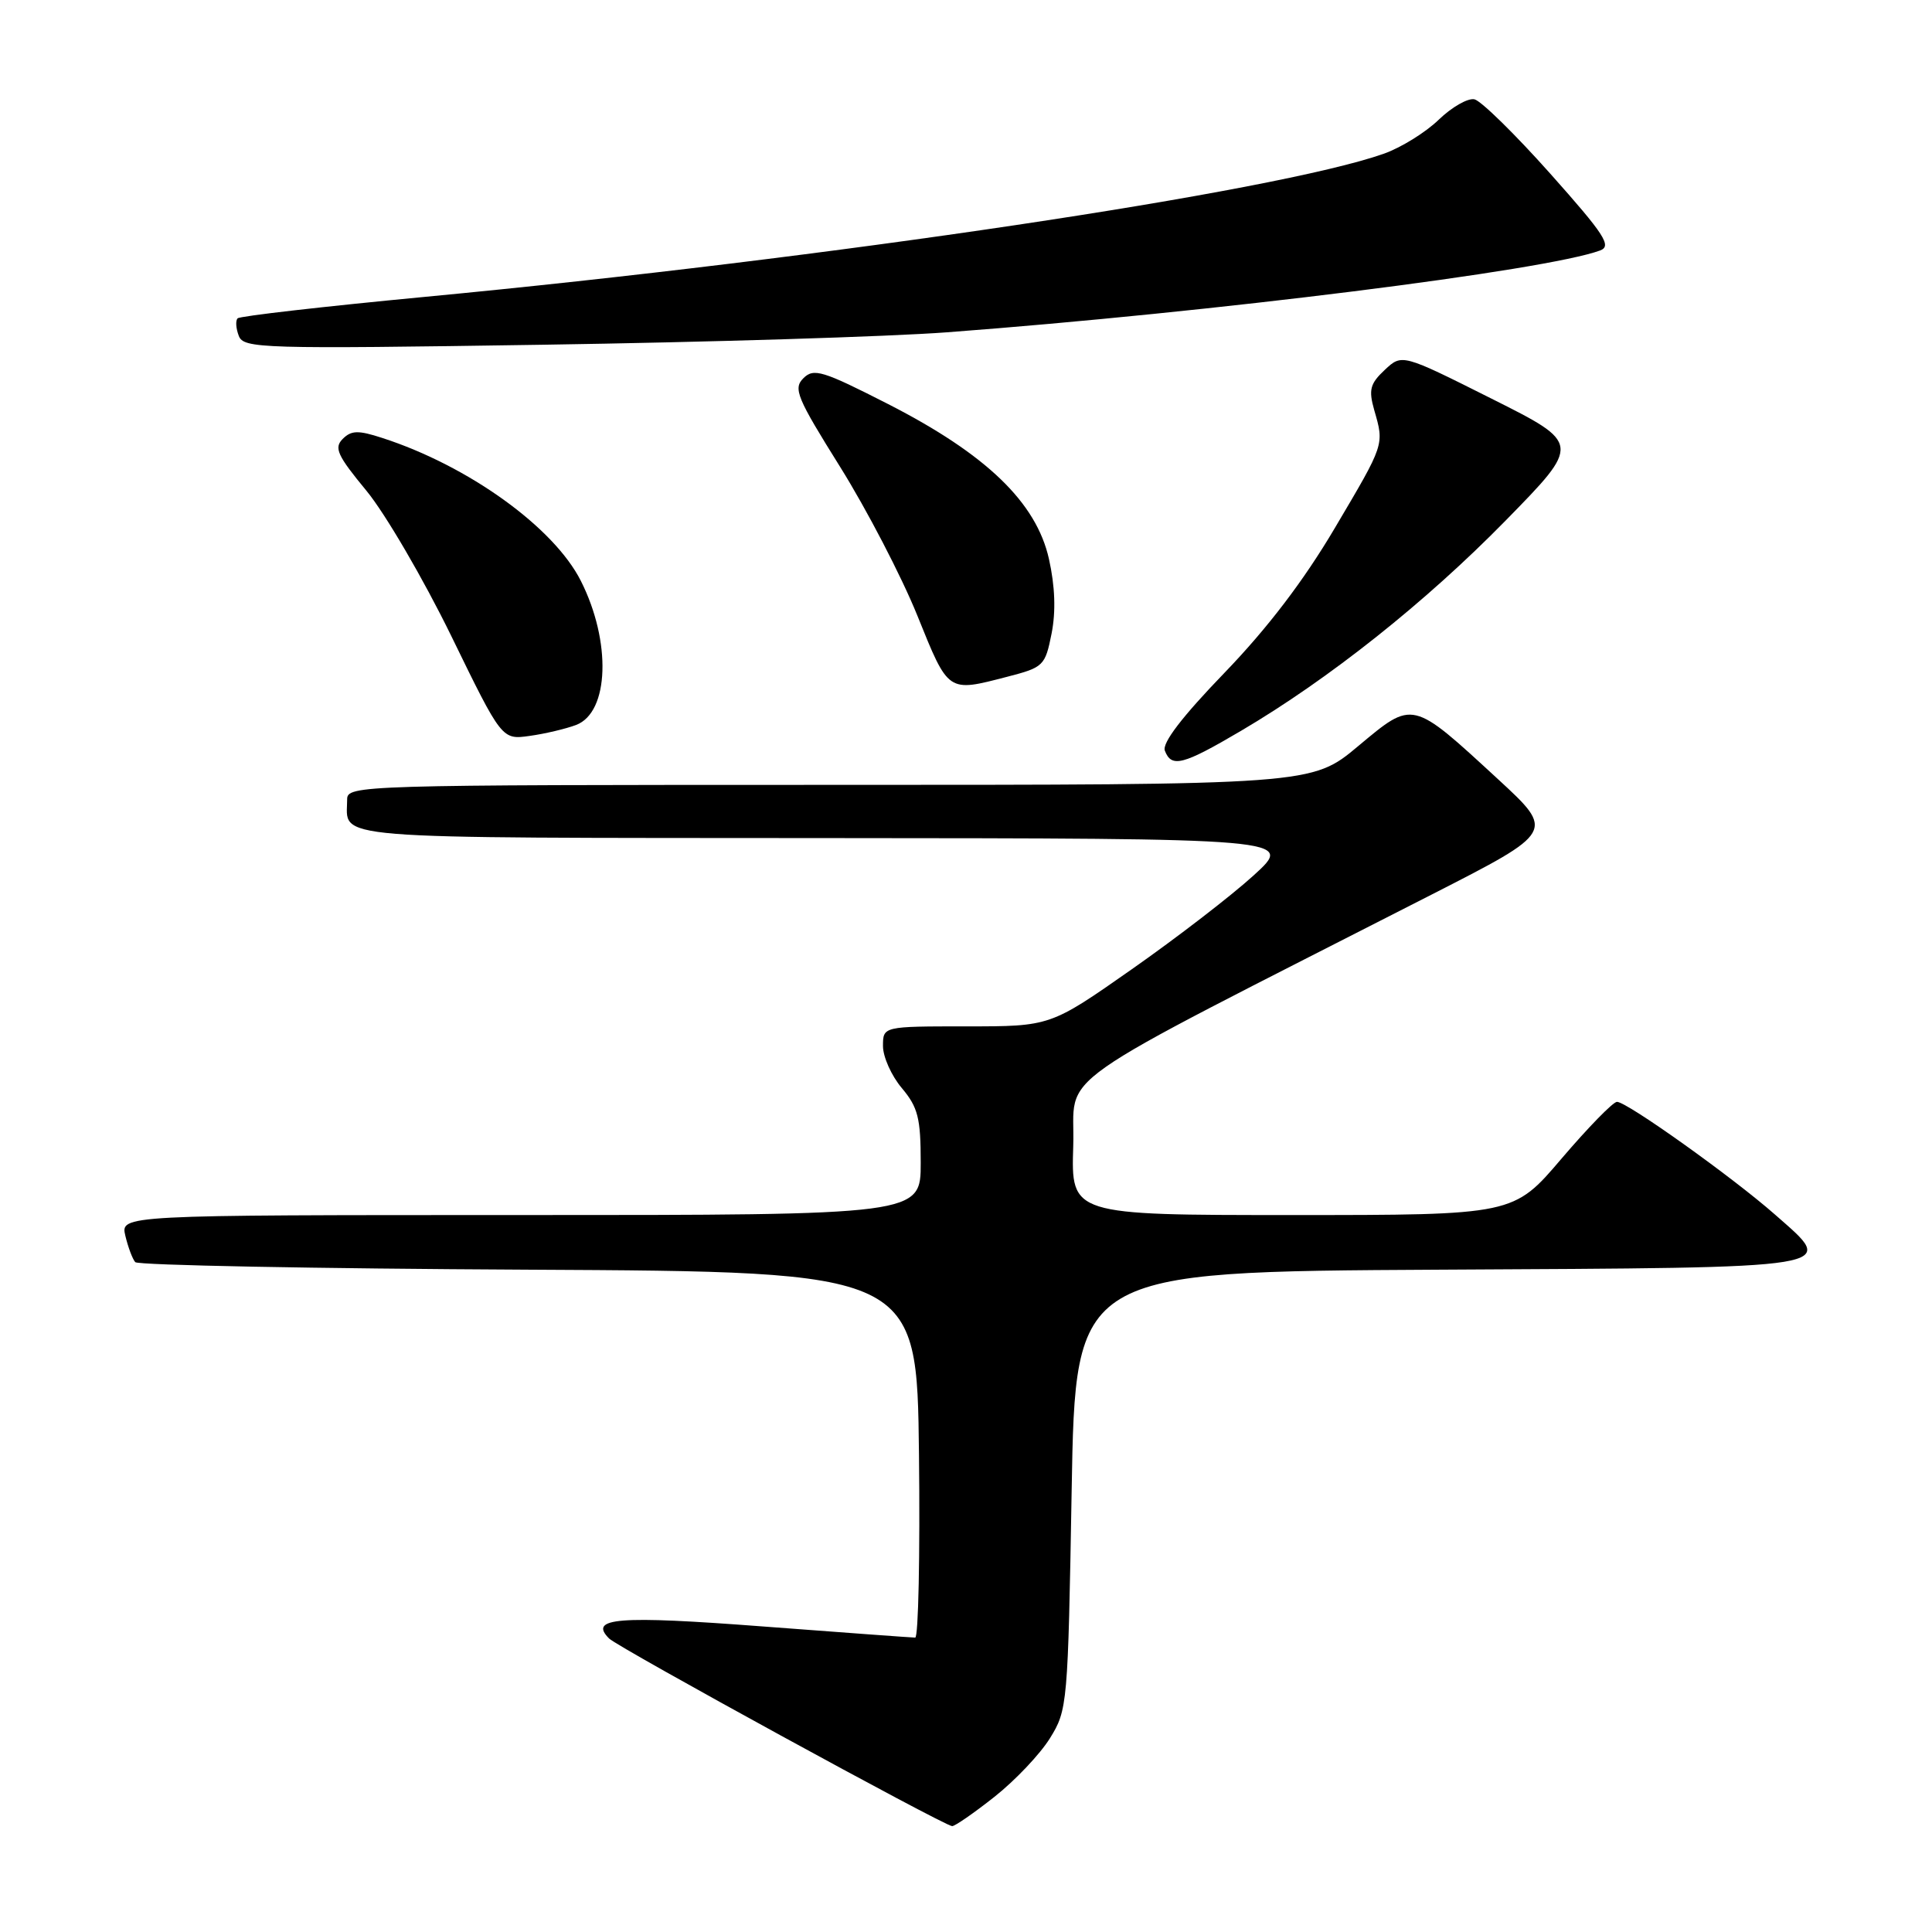 <?xml version="1.0" encoding="UTF-8" standalone="no"?>
<!DOCTYPE svg PUBLIC "-//W3C//DTD SVG 1.1//EN" "http://www.w3.org/Graphics/SVG/1.1/DTD/svg11.dtd" >
<svg xmlns="http://www.w3.org/2000/svg" xmlns:xlink="http://www.w3.org/1999/xlink" version="1.1" viewBox="0 0 256 256">
 <g >
 <path fill="currentColor"
d=" M 131.78 238.08 C 134.51 235.92 137.81 232.44 139.12 230.33 C 141.45 226.58 141.51 225.88 142.00 197.50 C 142.50 168.50 142.50 168.50 190.65 168.24 C 244.94 167.95 243.43 168.19 235.20 160.94 C 229.58 155.99 215.58 146.00 214.26 146.00 C 213.74 146.00 210.45 149.38 206.93 153.50 C 200.55 161.00 200.55 161.00 171.24 161.00 C 141.92 161.00 141.92 161.00 142.21 151.87 C 142.53 141.68 137.60 145.14 189.77 118.50 C 206.03 110.20 206.03 110.20 198.51 103.26 C 187.02 92.68 187.29 92.75 179.97 98.86 C 173.83 104.00 173.83 104.00 109.91 104.00 C 47.58 104.00 46.00 104.05 46.00 105.92 C 46.00 111.31 42.07 111.00 109.36 111.05 C 171.50 111.09 171.50 111.09 166.13 115.98 C 163.18 118.67 155.91 124.27 149.97 128.43 C 139.17 136.00 139.17 136.00 128.08 136.00 C 117.00 136.00 117.00 136.00 117.00 138.61 C 117.00 140.04 118.12 142.55 119.50 144.18 C 121.64 146.73 122.00 148.15 122.00 154.08 C 122.00 161.00 122.00 161.00 68.98 161.00 C 15.96 161.00 15.96 161.00 16.61 163.75 C 16.97 165.26 17.56 166.83 17.92 167.24 C 18.28 167.65 41.74 168.10 70.04 168.24 C 121.50 168.50 121.50 168.50 121.77 192.75 C 121.92 206.09 121.69 217.00 121.27 216.99 C 120.85 216.99 111.74 216.32 101.03 215.51 C 81.84 214.05 77.96 214.36 80.71 217.11 C 81.92 218.32 125.07 241.92 126.16 241.97 C 126.52 241.99 129.05 240.24 131.78 238.08 Z  M 164.44 96.84 C 176.09 89.98 188.91 79.79 199.50 68.98 C 209.50 58.77 209.50 58.77 197.63 52.82 C 185.77 46.87 185.77 46.87 183.48 49.02 C 181.54 50.84 181.33 51.65 182.09 54.33 C 183.43 58.98 183.50 58.76 176.87 69.97 C 172.76 76.93 167.96 83.23 162.26 89.14 C 156.63 94.97 153.96 98.46 154.35 99.47 C 155.23 101.77 156.73 101.38 164.44 96.84 Z  M 76.34 96.06 C 80.73 94.39 81.03 85.00 76.96 76.96 C 73.38 69.87 62.06 61.72 50.65 58.03 C 47.46 56.99 46.55 57.02 45.41 58.16 C 44.23 59.34 44.70 60.36 48.55 65.02 C 51.04 68.04 56.09 76.69 59.79 84.26 C 66.50 98.03 66.50 98.03 70.19 97.51 C 72.22 97.23 74.99 96.57 76.34 96.06 Z  M 133.48 89.67 C 138.28 88.43 138.49 88.22 139.34 83.95 C 139.92 81.01 139.80 77.69 138.99 74.06 C 137.31 66.57 130.69 60.19 117.68 53.54 C 108.98 49.10 107.82 48.75 106.45 50.12 C 105.08 51.49 105.59 52.70 111.33 61.88 C 114.85 67.52 119.45 76.37 121.55 81.56 C 125.71 91.86 125.53 91.73 133.48 89.67 Z  M 125.50 44.03 C 160.84 41.37 204.83 35.85 212.02 33.19 C 213.60 32.60 212.65 31.13 205.41 23.00 C 200.75 17.77 196.24 13.35 195.37 13.16 C 194.50 12.97 192.37 14.19 190.64 15.86 C 188.91 17.54 185.63 19.57 183.36 20.37 C 169.11 25.40 109.66 34.27 56.26 39.34 C 42.93 40.61 31.78 41.88 31.49 42.18 C 31.19 42.47 31.26 43.52 31.64 44.50 C 32.28 46.18 34.53 46.25 71.91 45.68 C 93.68 45.35 117.80 44.61 125.50 44.03 Z "/>
</g>
</svg>